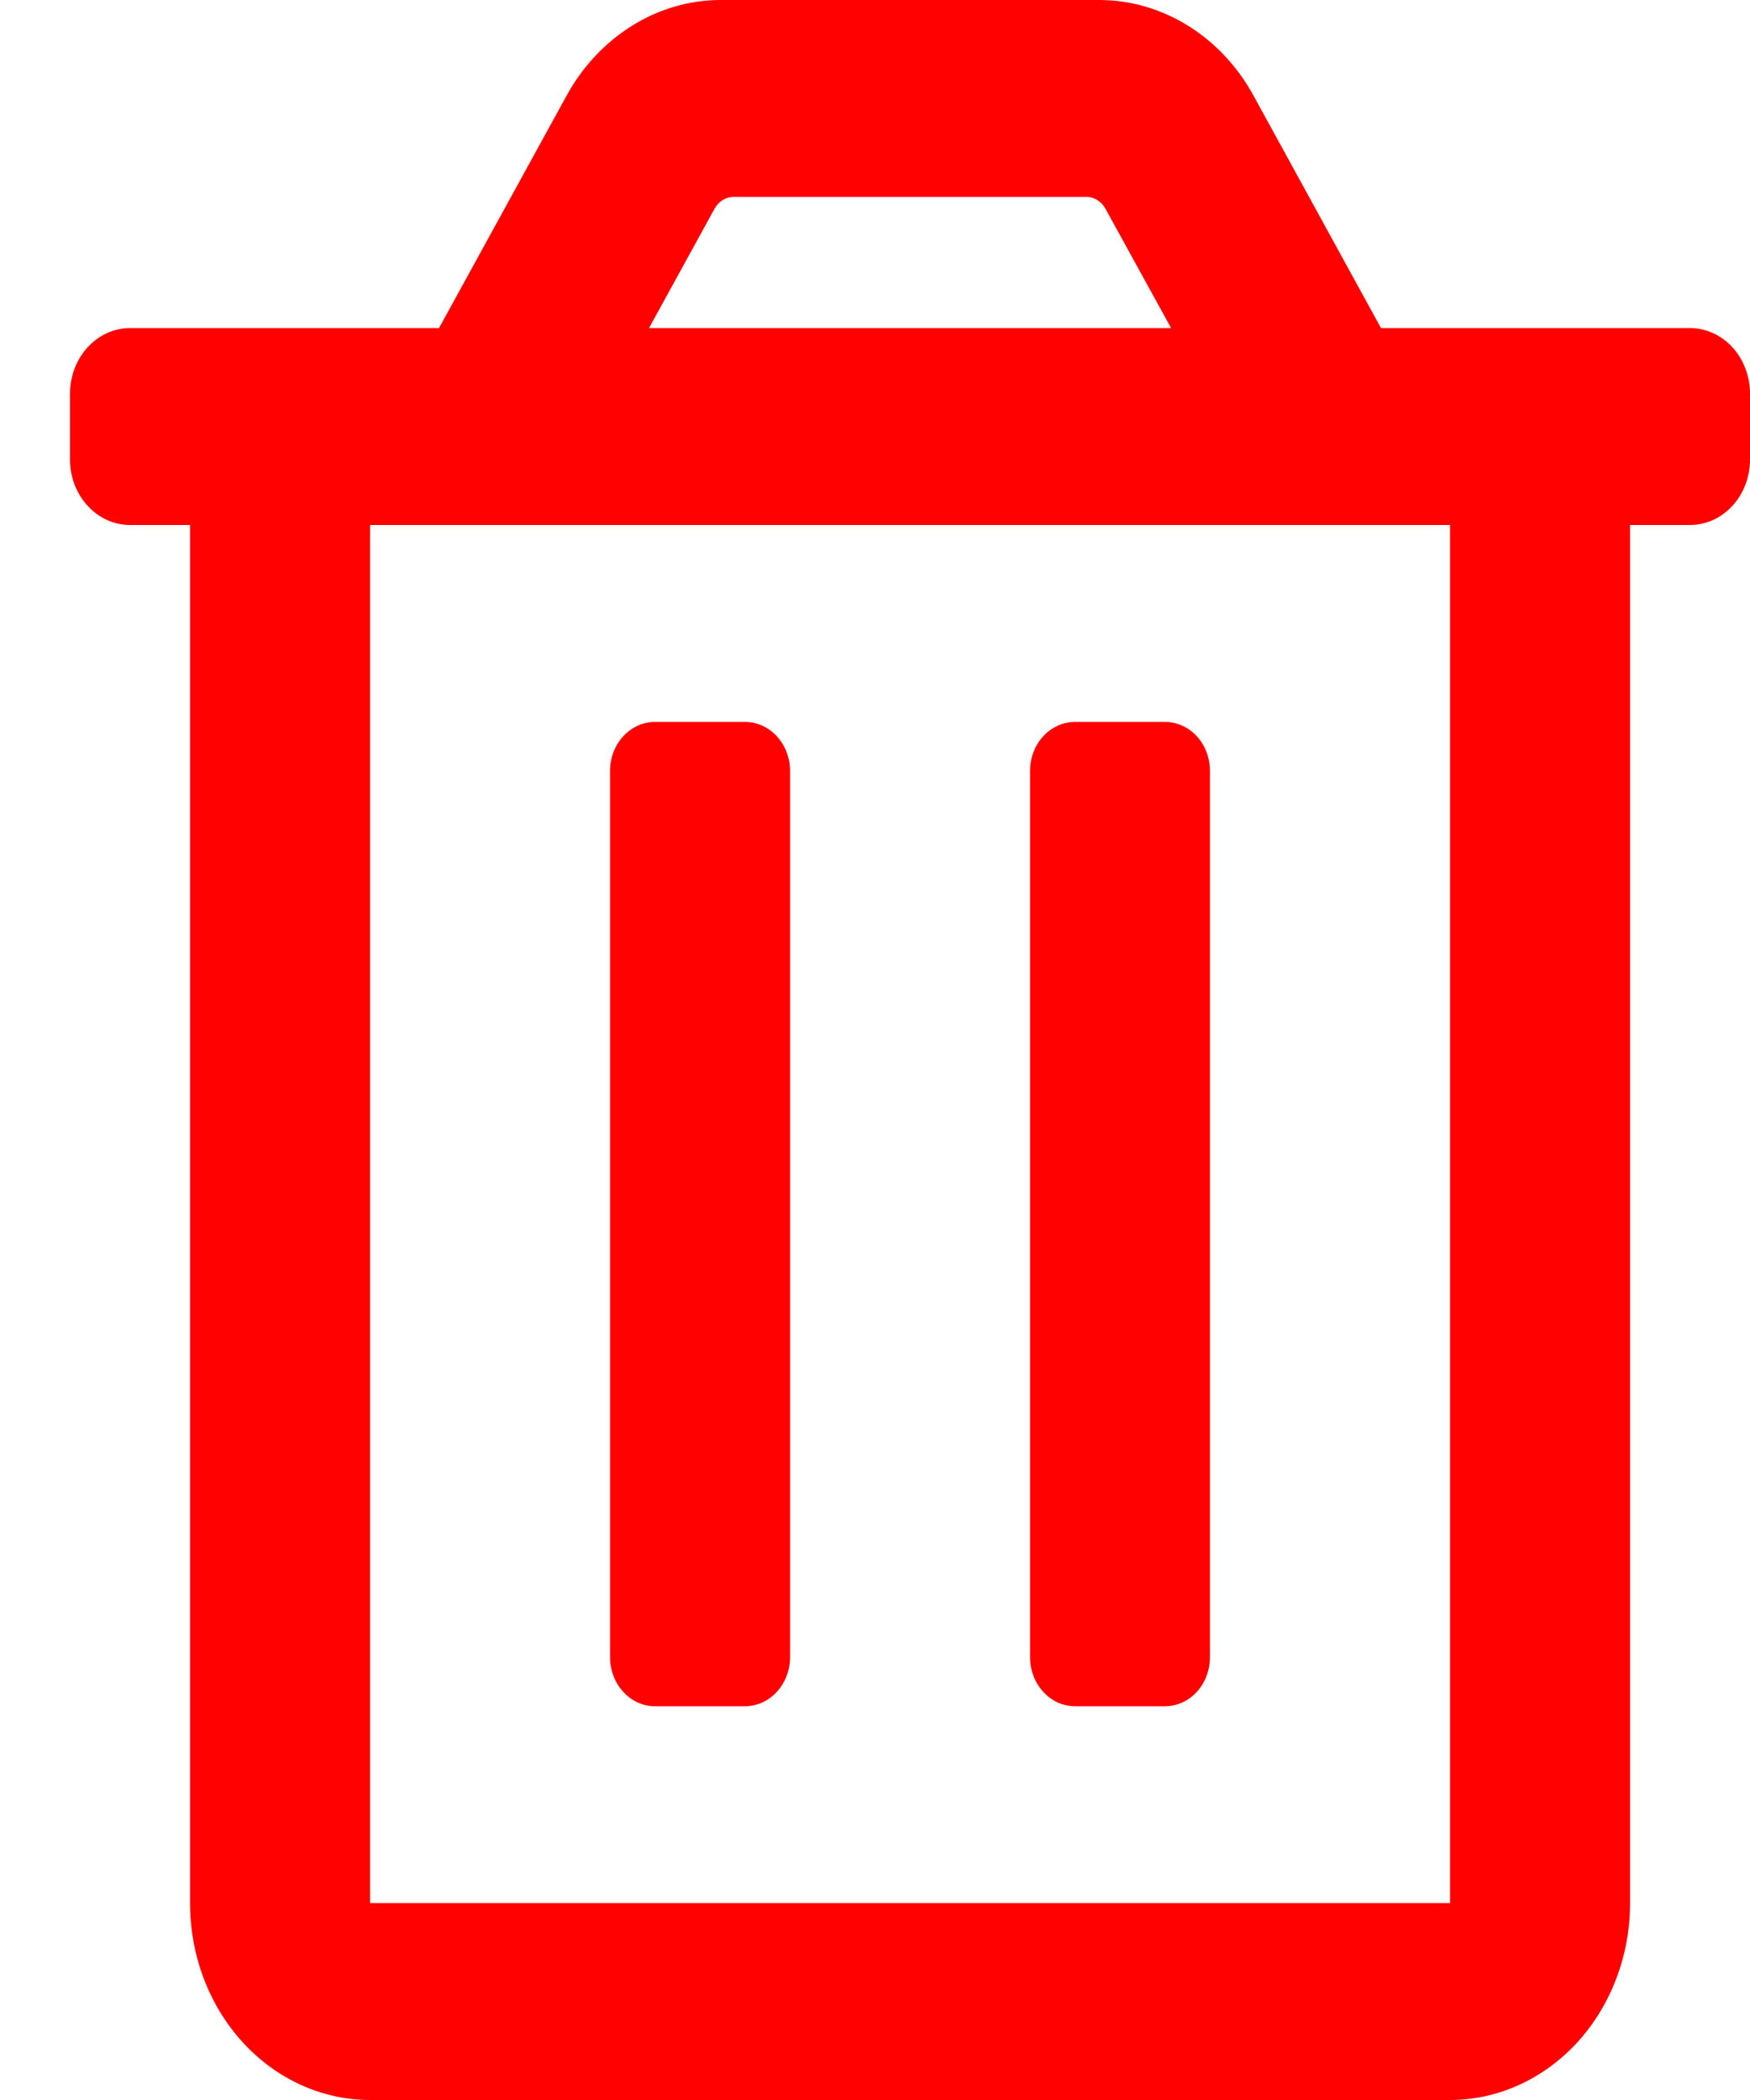 <svg width="15" height="18" viewBox="0 0 15 18" fill="none" xmlns="http://www.w3.org/2000/svg">
<g clip-path="url(#clip0_54_6252)">
<path d="M9.214 14.625H9.986C10.088 14.625 10.186 14.581 10.259 14.501C10.331 14.422 10.371 14.315 10.371 14.203V6.609C10.371 6.497 10.331 6.39 10.259 6.311C10.186 6.232 10.088 6.188 9.986 6.188H9.214C9.112 6.188 9.014 6.232 8.942 6.311C8.869 6.39 8.829 6.497 8.829 6.609V14.203C8.829 14.315 8.869 14.422 8.942 14.501C9.014 14.581 9.112 14.625 9.214 14.625ZM14.486 2.812H11.837L10.744 0.819C10.607 0.569 10.413 0.362 10.181 0.219C9.949 0.075 9.687 -0 9.42 1.91407e-07H6.18C5.913 -1.71833e-05 5.651 0.075 5.42 0.219C5.188 0.363 4.994 0.569 4.857 0.819L3.763 2.812H1.114C0.978 2.812 0.847 2.872 0.751 2.977C0.654 3.083 0.6 3.226 0.6 3.375L0.6 3.938C0.6 4.087 0.654 4.23 0.751 4.335C0.847 4.441 0.978 4.5 1.114 4.5H1.629V16.312C1.629 16.76 1.791 17.189 2.081 17.506C2.37 17.822 2.762 18 3.172 18H12.429C12.838 18 13.23 17.822 13.52 17.506C13.809 17.189 13.972 16.76 13.972 16.312V4.5H14.486C14.622 4.5 14.753 4.441 14.85 4.335C14.946 4.23 15 4.087 15 3.938V3.375C15 3.226 14.946 3.083 14.85 2.977C14.753 2.872 14.622 2.812 14.486 2.812ZM6.124 1.79C6.141 1.759 6.165 1.733 6.194 1.715C6.223 1.697 6.256 1.687 6.289 1.688H9.311C9.344 1.687 9.377 1.697 9.406 1.715C9.435 1.733 9.459 1.759 9.476 1.79L10.038 2.812H5.563L6.124 1.79ZM12.429 16.312H3.172V4.5H12.429V16.312ZM5.614 14.625H6.386C6.488 14.625 6.586 14.581 6.659 14.501C6.731 14.422 6.772 14.315 6.772 14.203V6.609C6.772 6.497 6.731 6.39 6.659 6.311C6.586 6.232 6.488 6.188 6.386 6.188H5.614C5.512 6.188 5.414 6.232 5.342 6.311C5.269 6.39 5.229 6.497 5.229 6.609V14.203C5.229 14.315 5.269 14.422 5.342 14.501C5.414 14.581 5.512 14.625 5.614 14.625Z" fill="#FF0101"/>
</g>
<defs>
<clipPath id="clip0_54_6252">
<rect width="14.4" height="18" fill="white" transform="translate(0.6)"/>
</clipPath>
</defs>
</svg>
